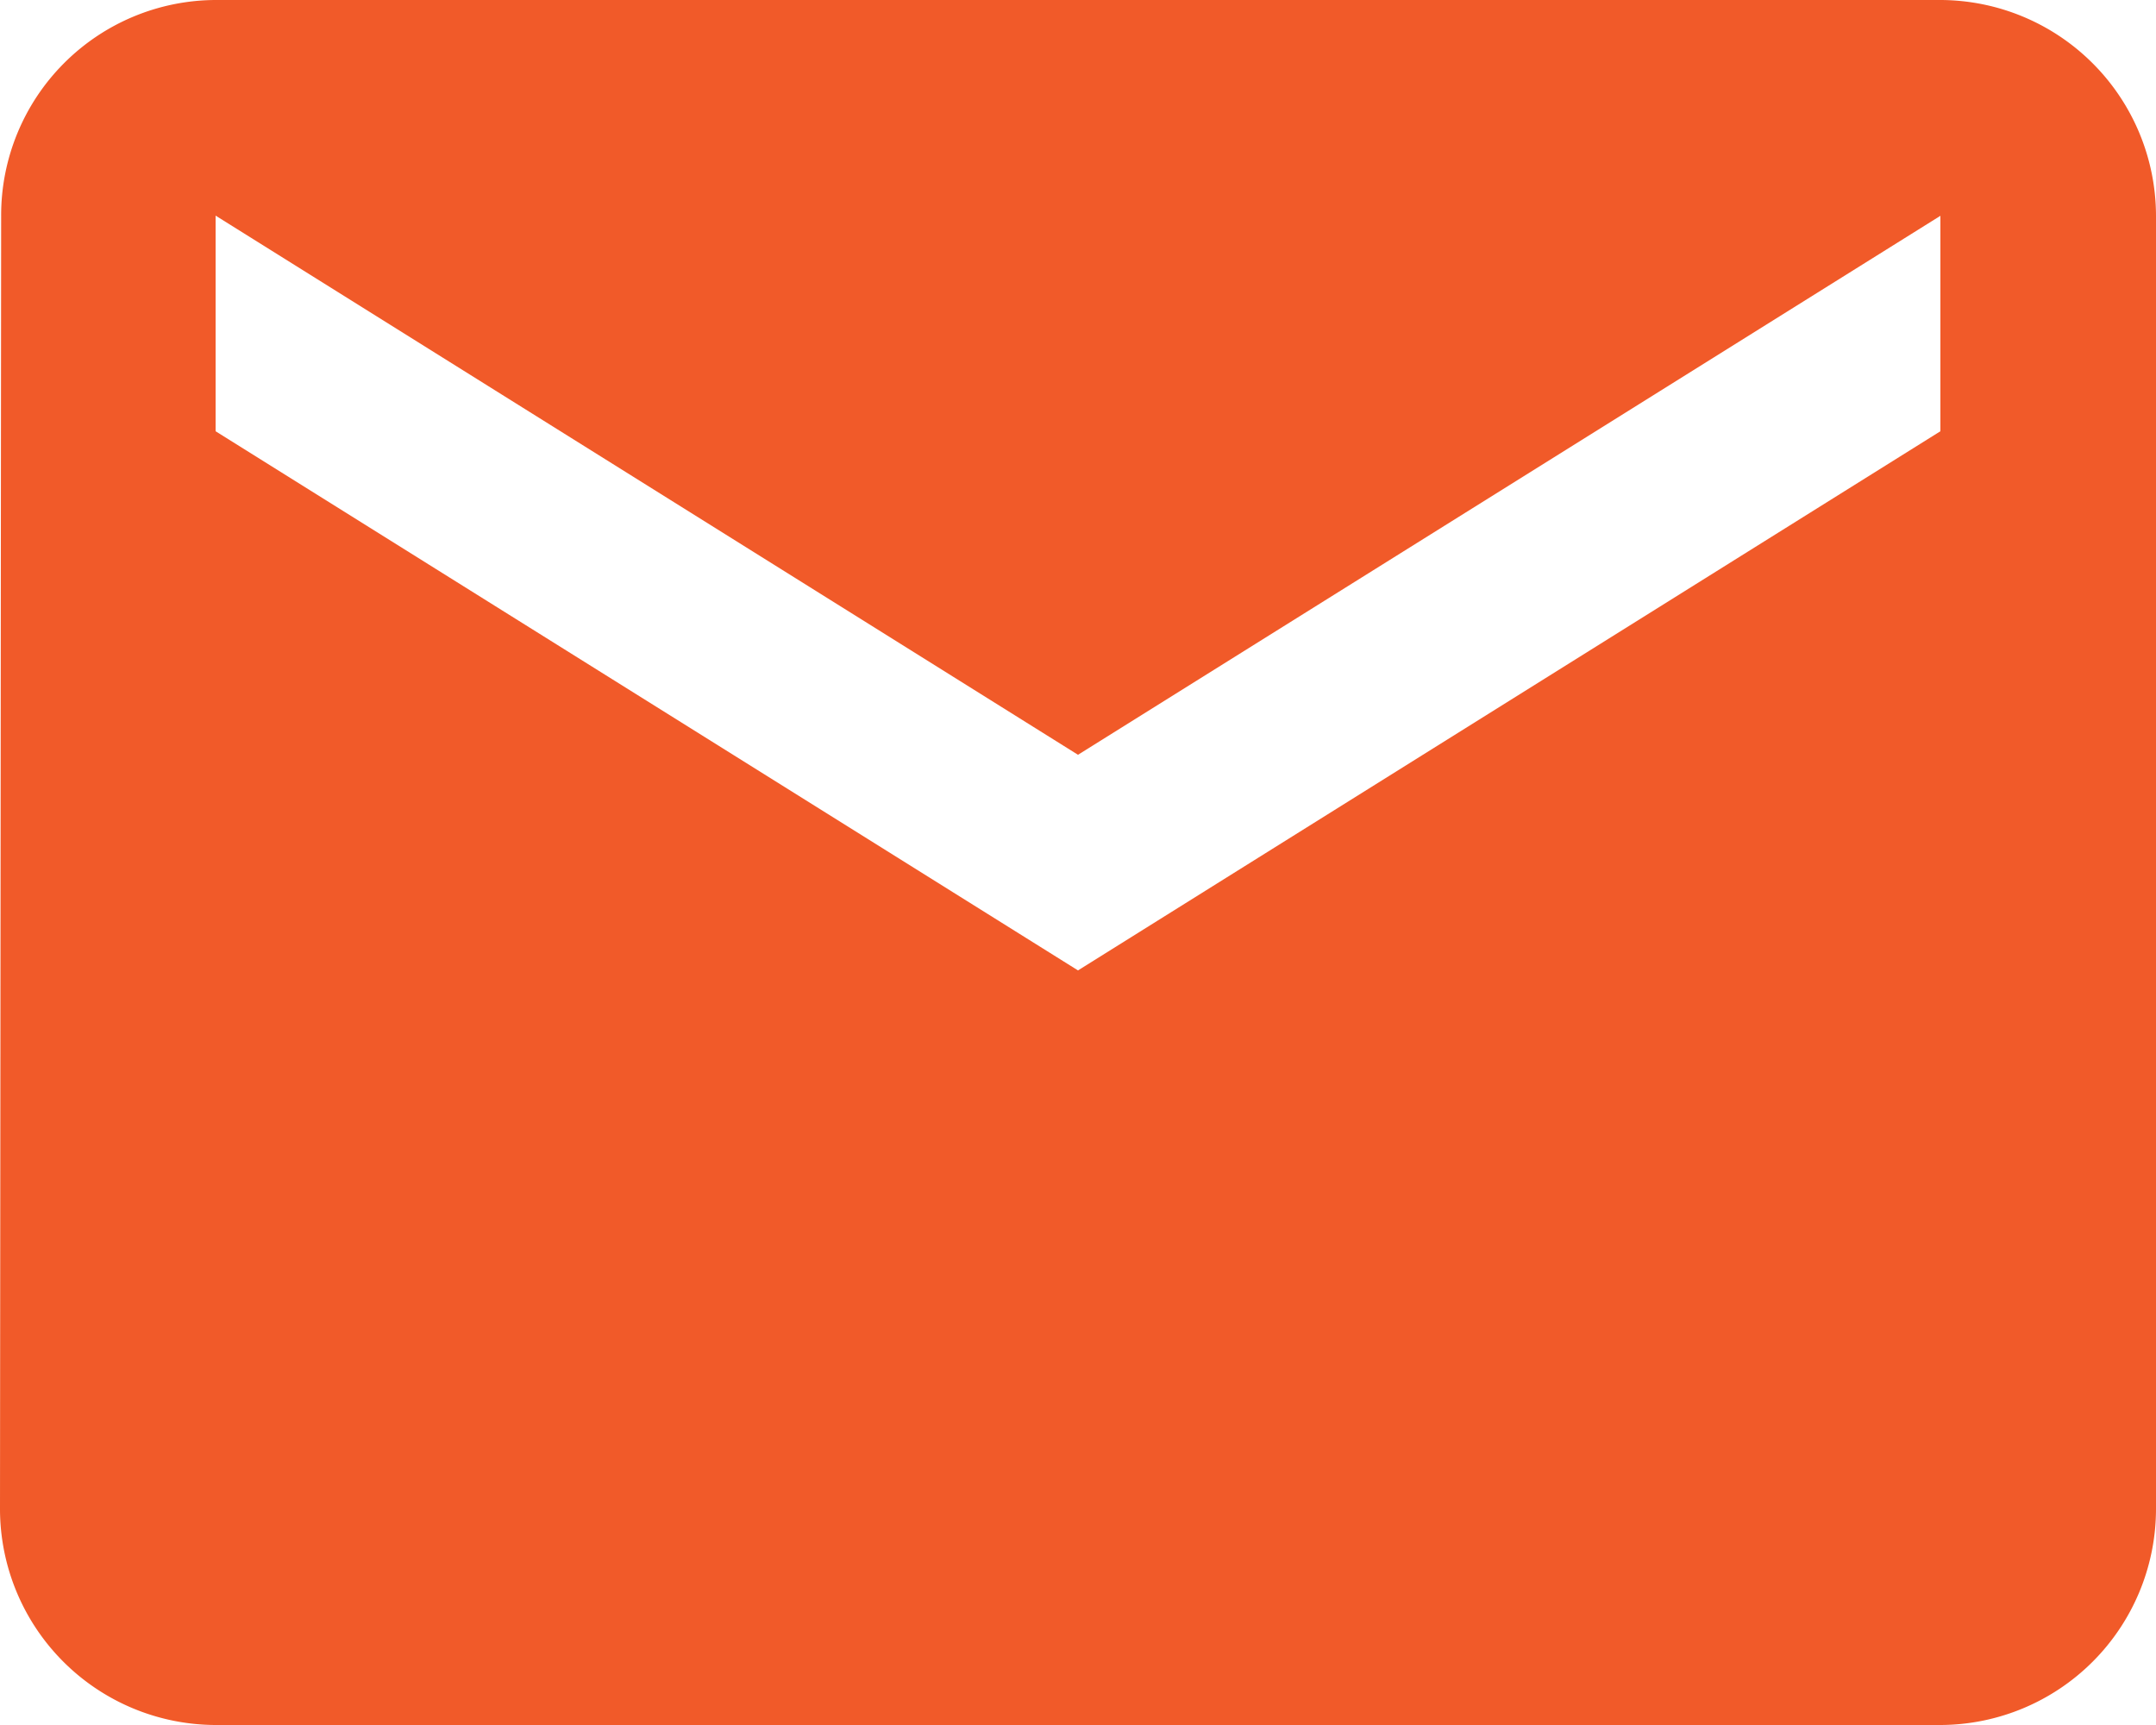 <svg xmlns="http://www.w3.org/2000/svg" width="11.25" height="9" viewBox="0 0 11.25 9">
  <path id="Icon_material-email" data-name="Icon material-email" d="M13.125,6h-9A1.123,1.123,0,0,0,3.006,7.125L3,13.875A1.128,1.128,0,0,0,4.125,15h9a1.128,1.128,0,0,0,1.125-1.125V7.125A1.128,1.128,0,0,0,13.125,6Zm0,2.25-4.5,2.813L4.125,8.25V7.125l4.5,2.813,4.5-2.812Z" transform="translate(-3 -6)" fill="#f15a29"/>
</svg>
